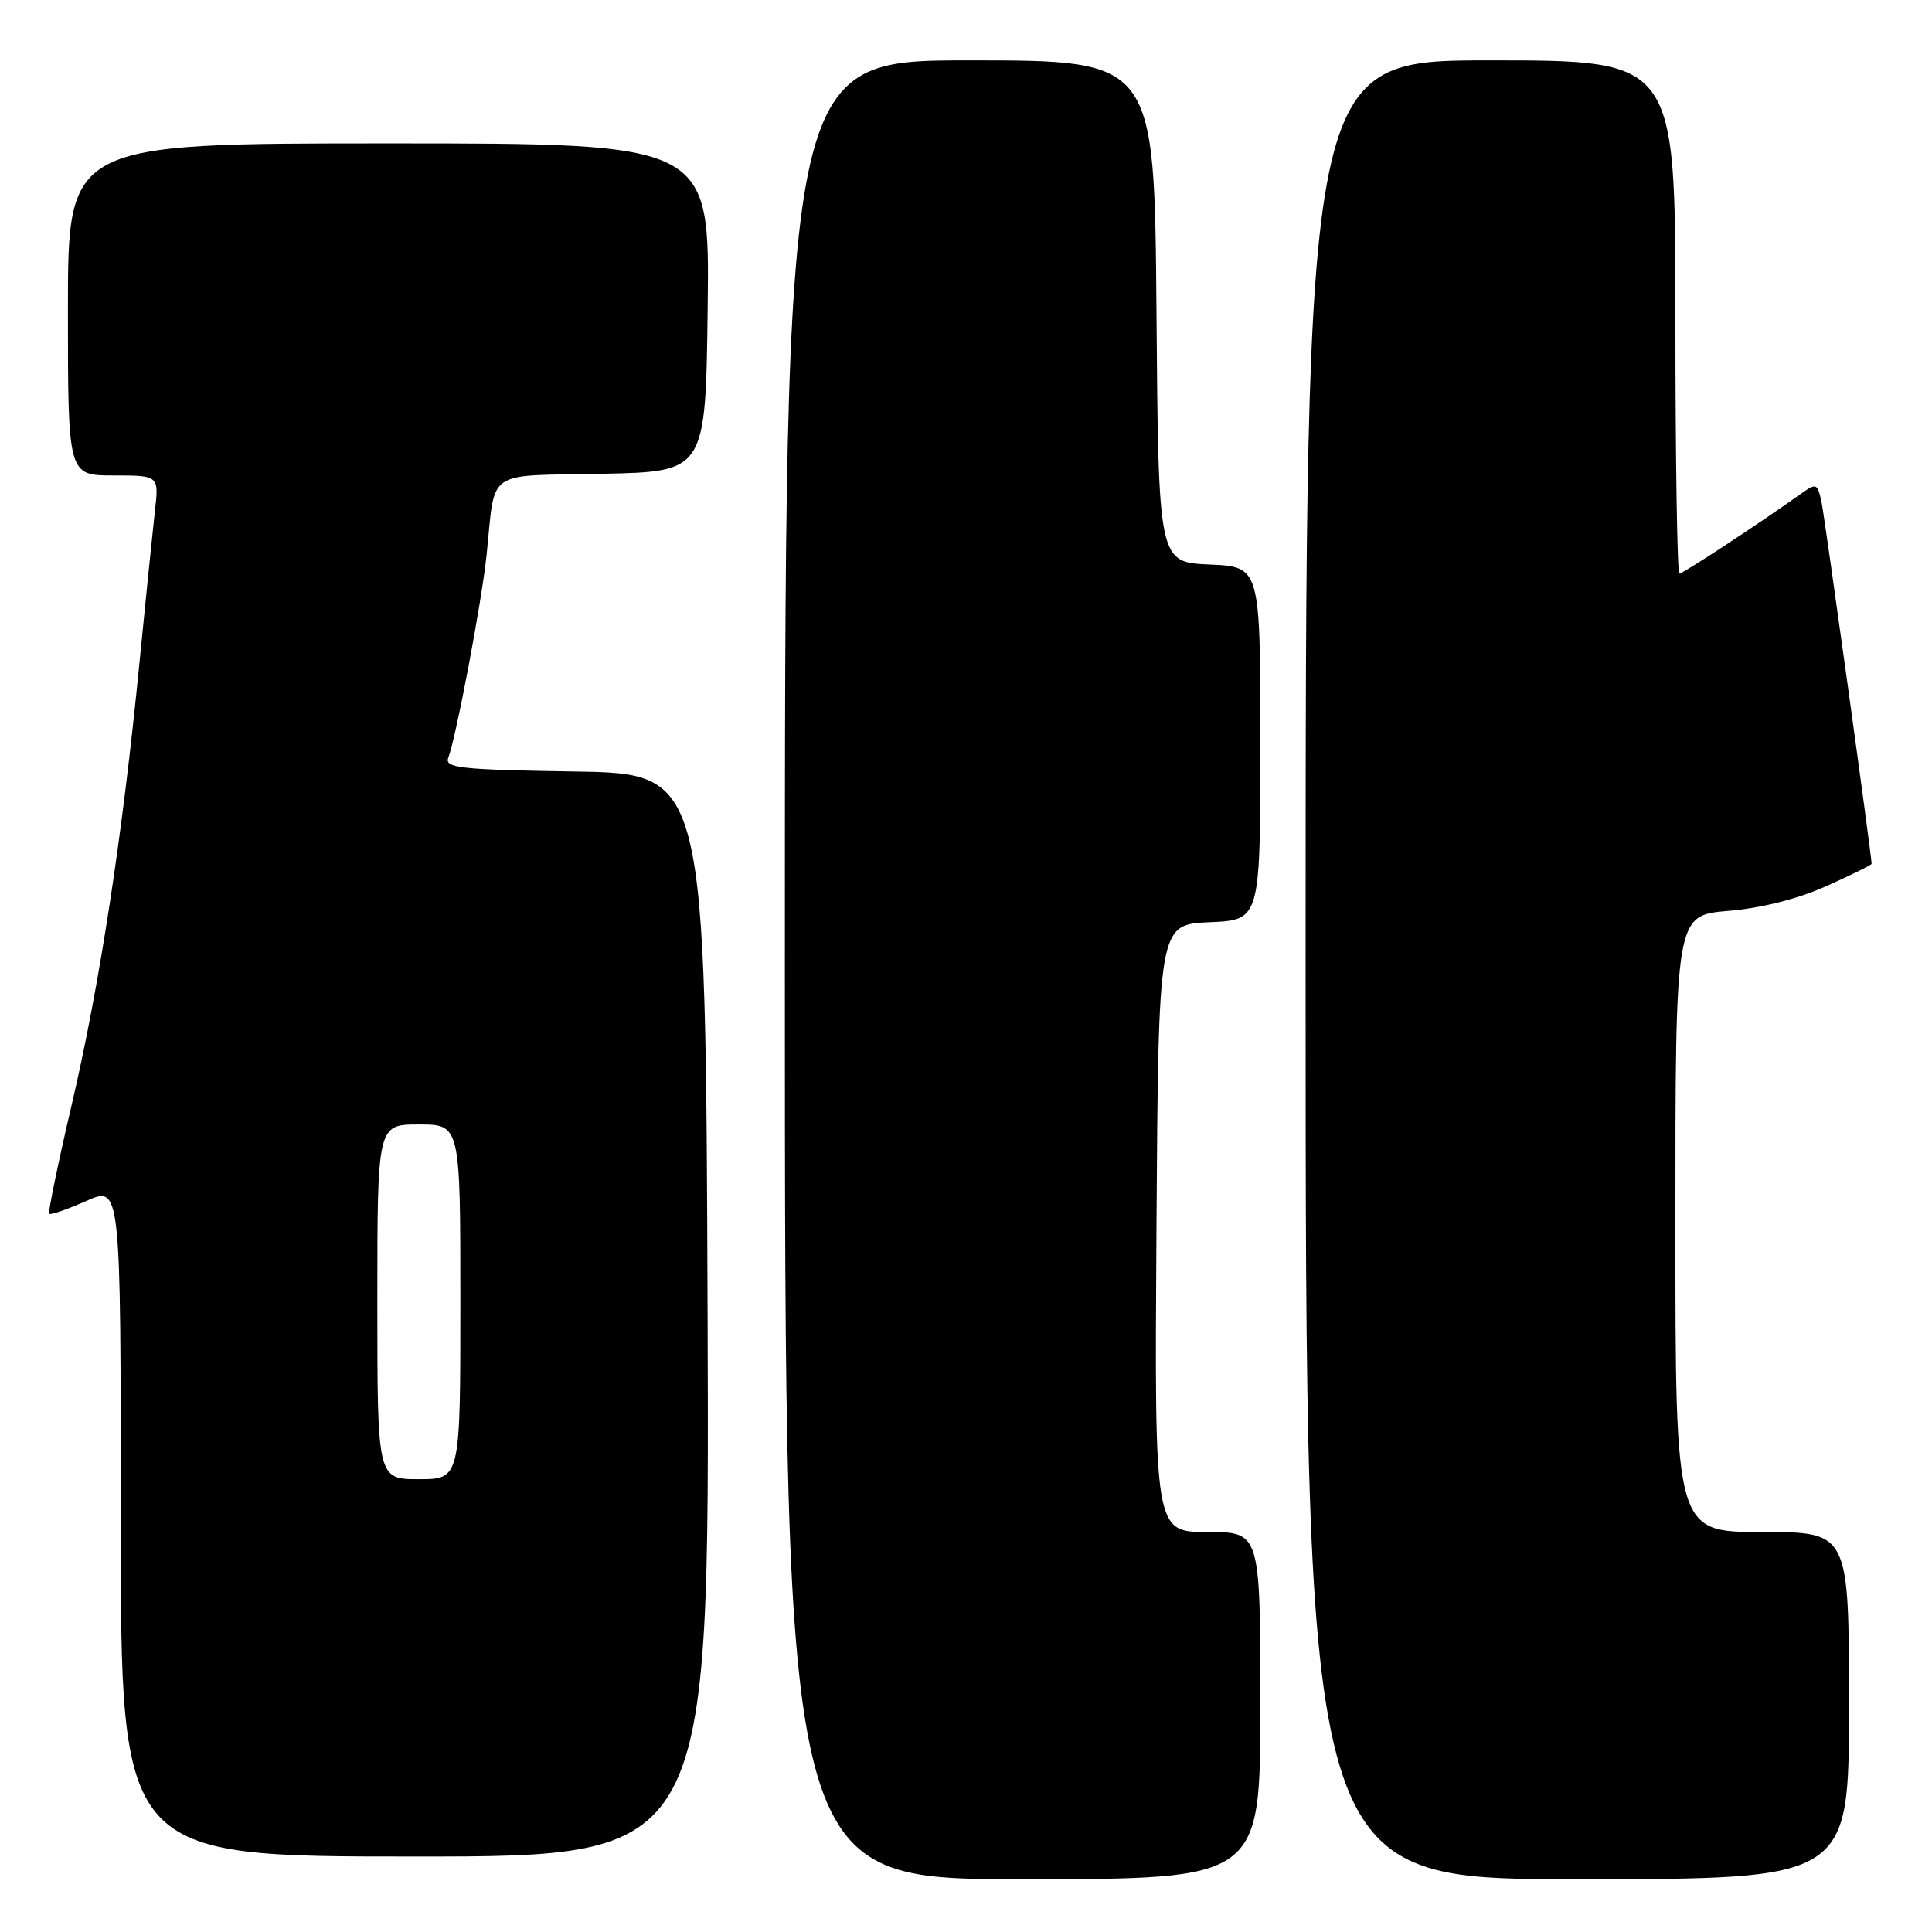 <?xml version="1.0" encoding="UTF-8" standalone="no"?>
<!DOCTYPE svg PUBLIC "-//W3C//DTD SVG 1.1//EN" "http://www.w3.org/Graphics/SVG/1.1/DTD/svg11.dtd" >
<svg xmlns="http://www.w3.org/2000/svg" xmlns:xlink="http://www.w3.org/1999/xlink" version="1.1" viewBox="0 0 256 256">
 <g >
 <path fill="currentColor"
d=" M 167.00 226.00 C 167.00 203.00 167.00 203.00 159.99 203.00 C 152.98 203.00 152.98 203.00 153.24 162.75 C 153.50 122.50 153.50 122.50 160.25 122.20 C 167.00 121.91 167.00 121.91 167.00 98.50 C 167.00 75.09 167.00 75.09 160.25 74.80 C 153.50 74.50 153.50 74.50 153.24 41.25 C 152.97 8.00 152.97 8.00 128.49 8.00 C 104.00 8.00 104.00 8.00 104.00 128.50 C 104.00 249.00 104.00 249.00 135.50 249.00 C 167.00 249.00 167.00 249.00 167.00 226.00 Z  M 245.00 226.00 C 245.00 203.00 245.00 203.00 233.50 203.00 C 222.00 203.00 222.00 203.00 222.00 162.15 C 222.00 121.29 222.00 121.29 228.99 120.70 C 233.37 120.34 238.24 119.11 241.99 117.42 C 245.30 115.94 248.00 114.61 248.00 114.46 C 248.00 113.42 241.84 68.91 241.39 66.69 C 240.84 64.02 240.70 63.96 238.66 65.41 C 232.94 69.48 223.01 76.00 222.53 76.00 C 222.24 76.00 222.00 60.70 222.00 42.00 C 222.00 8.00 222.00 8.00 197.50 8.00 C 173.00 8.00 173.00 8.00 173.00 128.50 C 173.00 249.00 173.00 249.00 209.00 249.00 C 245.00 249.00 245.00 249.00 245.00 226.00 Z  M 93.76 174.25 C 93.50 102.50 93.50 102.50 76.15 102.23 C 60.99 101.99 58.88 101.76 59.40 100.41 C 60.44 97.68 63.84 79.70 64.48 73.50 C 65.67 62.01 64.13 63.09 79.76 62.78 C 93.50 62.50 93.50 62.50 93.77 40.75 C 94.04 19.00 94.04 19.00 51.52 19.00 C 9.00 19.00 9.00 19.00 9.00 41.00 C 9.00 63.00 9.00 63.00 15.03 63.00 C 21.07 63.00 21.07 63.00 20.52 67.75 C 20.23 70.36 19.30 79.47 18.46 88.00 C 16.21 110.91 13.19 130.60 9.49 146.43 C 7.68 154.17 6.35 160.65 6.52 160.83 C 6.69 161.02 8.90 160.25 11.42 159.14 C 16.00 157.11 16.00 157.11 16.00 201.56 C 16.00 246.00 16.00 246.00 55.01 246.00 C 94.01 246.00 94.01 246.00 93.76 174.25 Z  M 50.00 172.50 C 50.00 149.00 50.00 149.00 55.50 149.00 C 61.00 149.00 61.00 149.00 61.00 172.50 C 61.00 196.00 61.00 196.00 55.50 196.00 C 50.00 196.00 50.00 196.00 50.00 172.50 Z "/>
</g>
</svg>